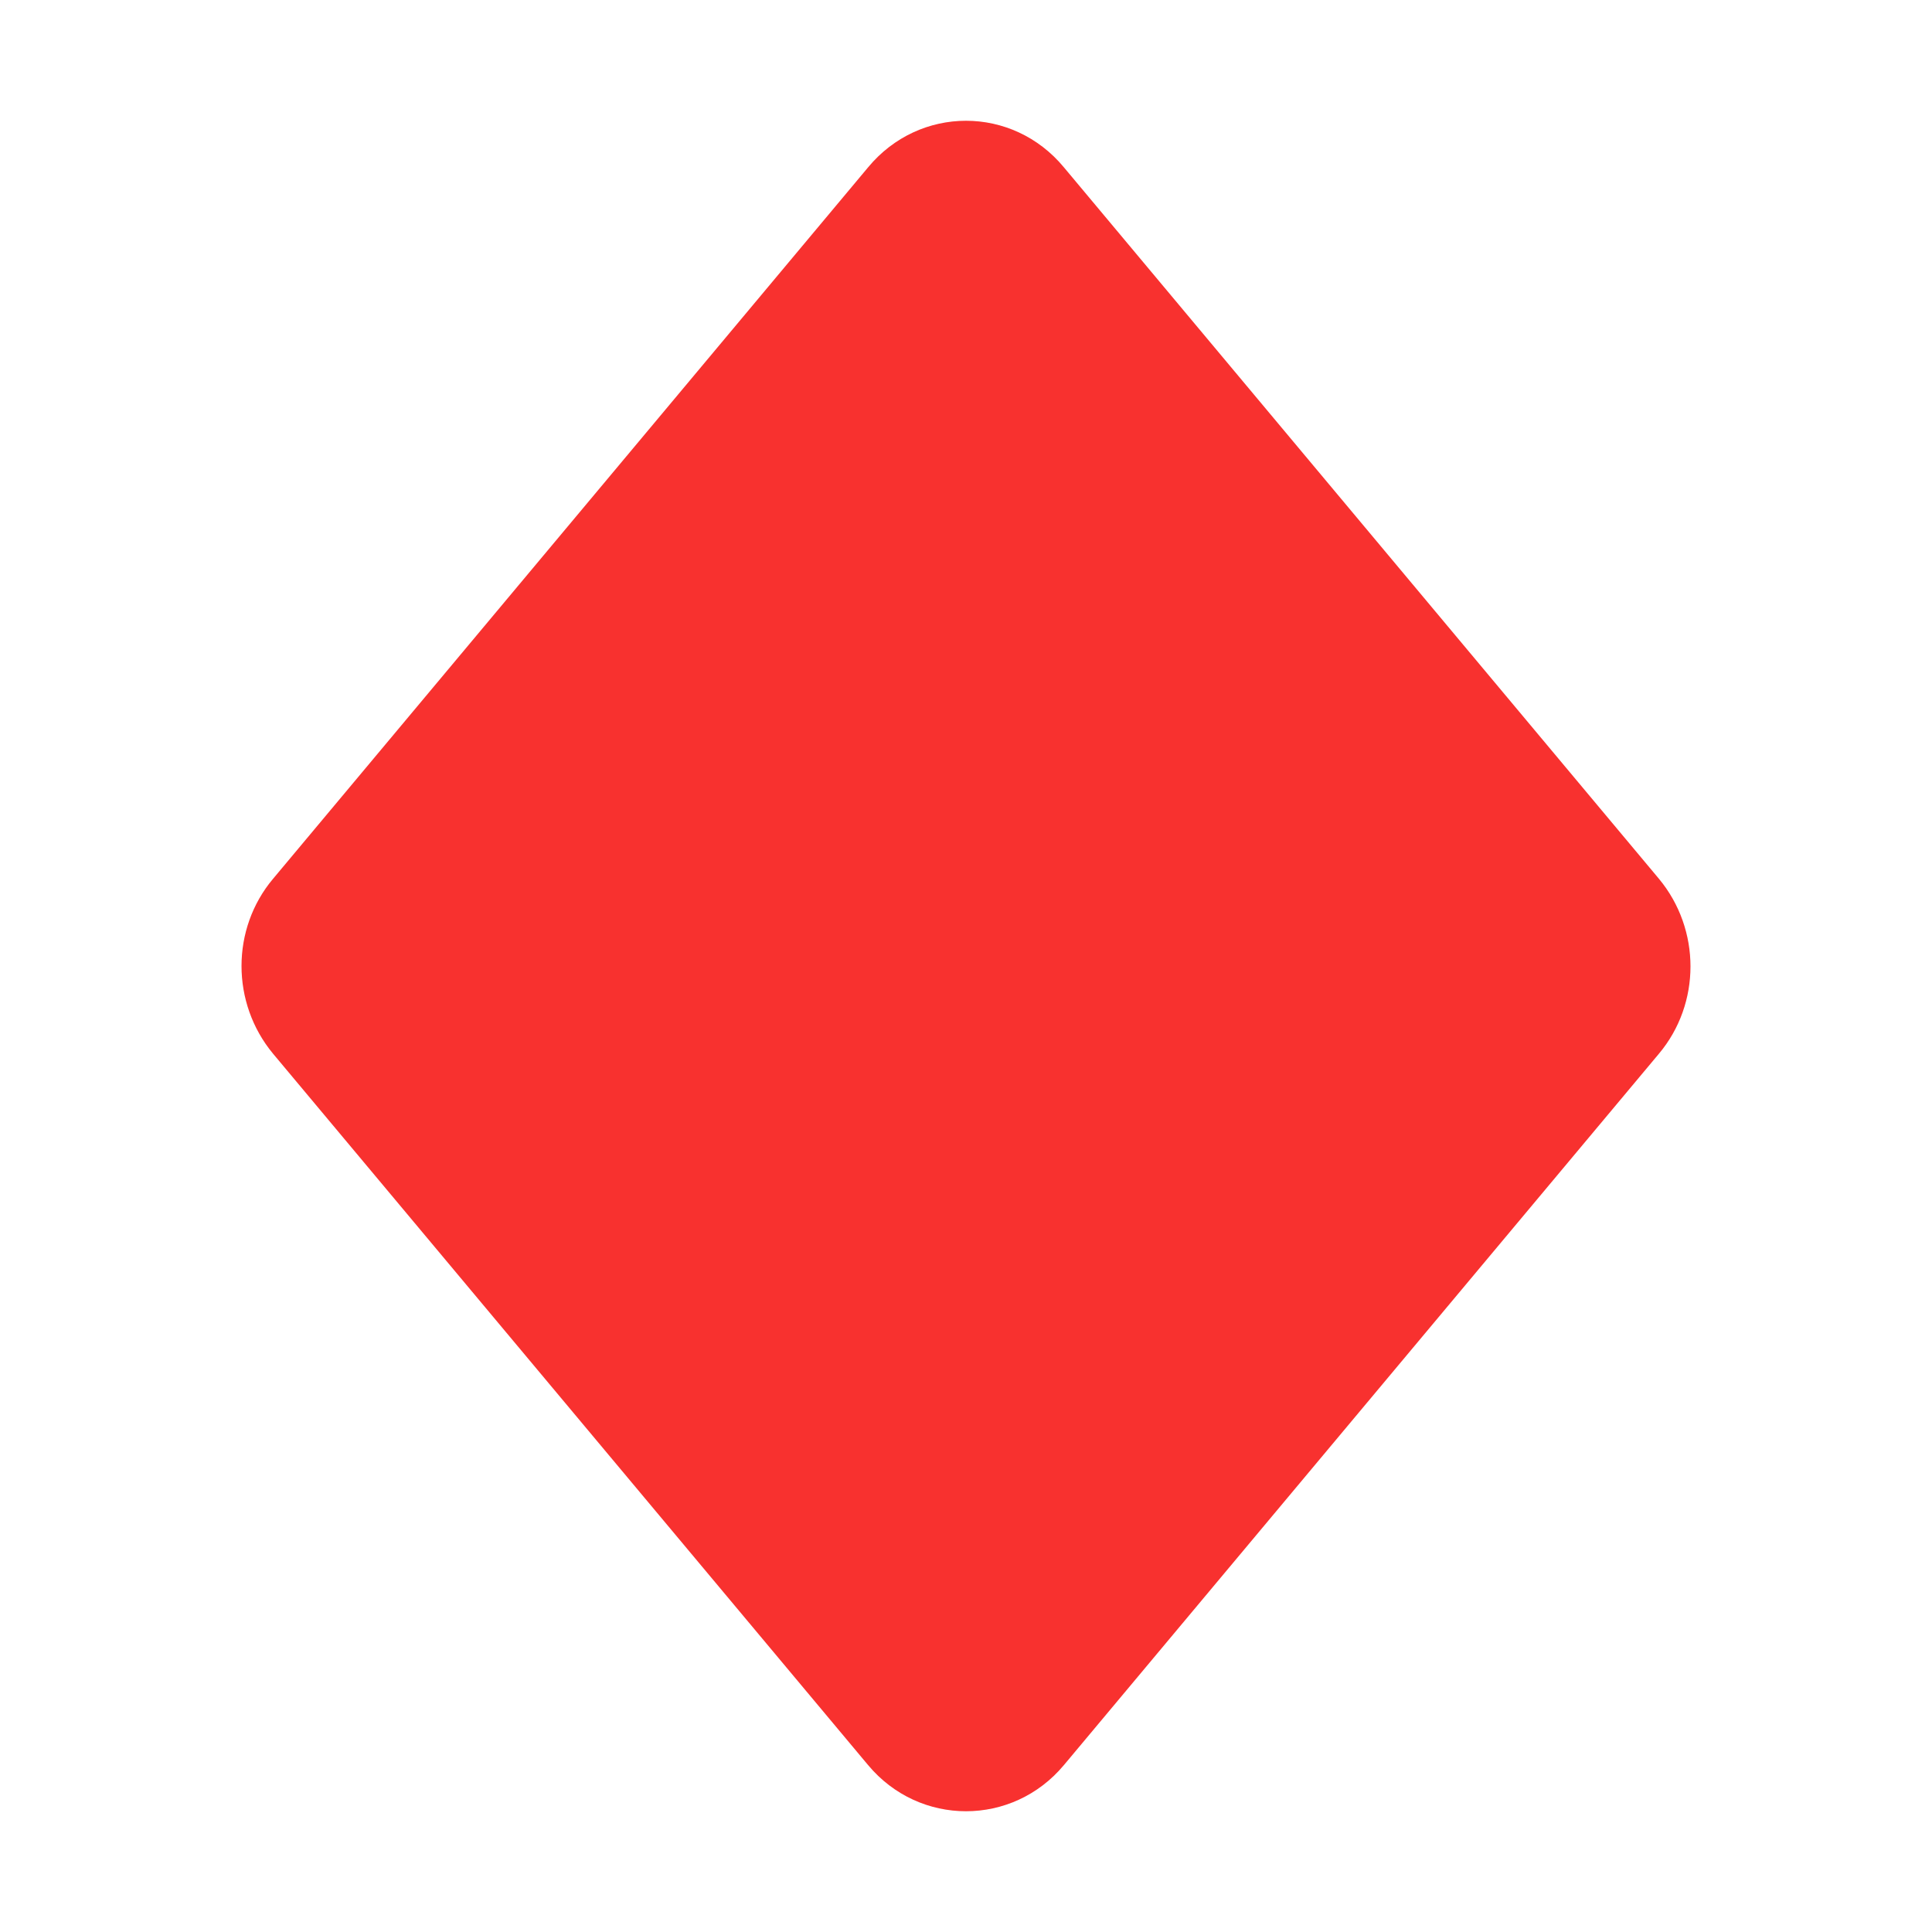 <svg width="1024" height="1024" viewBox="0 0 32 32" fill="none" xmlns="http://www.w3.org/2000/svg">
<path d="M14.378 2.772L4.523 14.555C3.826 15.384 3.826 16.613 4.523 17.453L14.378 29.235C15.23 30.255 16.77 30.255 17.622 29.235L27.477 17.453C28.174 16.623 28.174 15.394 27.477 14.555L17.622 2.772C16.77 1.743 15.23 1.743 14.378 2.772Z" fill="#F8312F"/>
</svg>
